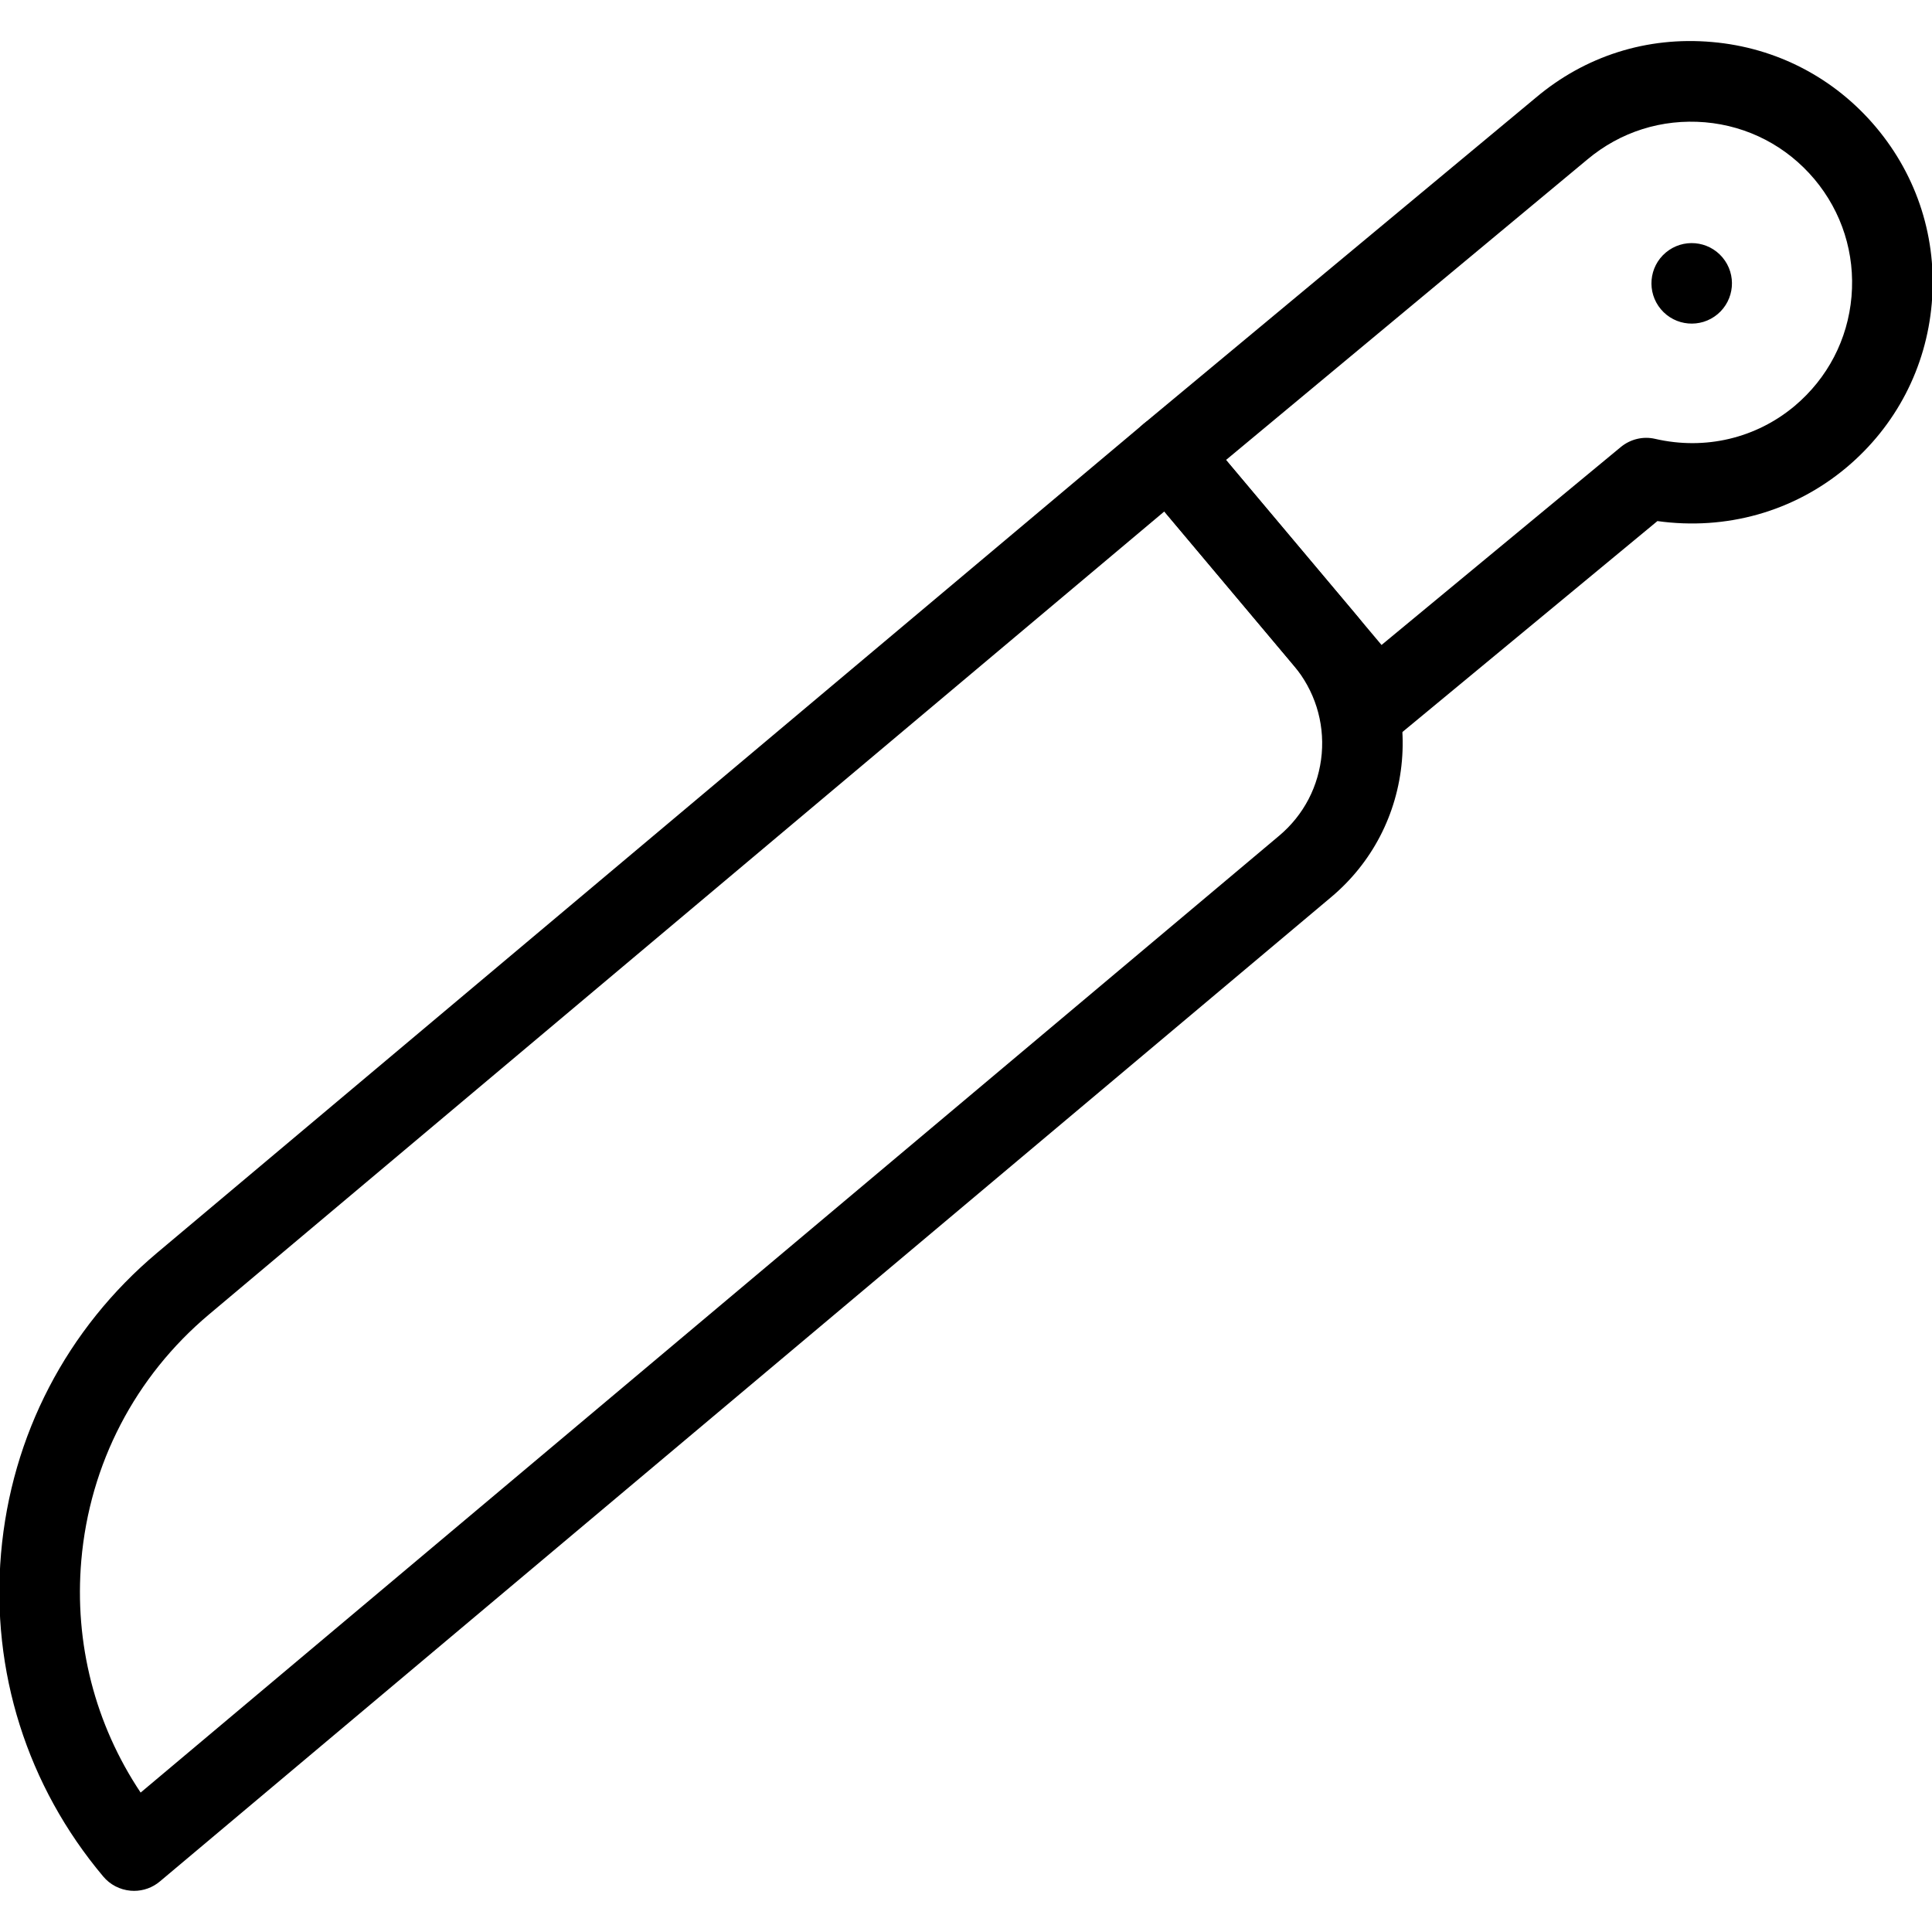 <?xml version="1.0" encoding="iso-8859-1"?>
<!-- Generator: Adobe Illustrator 19.2.1, SVG Export Plug-In . SVG Version: 6.00 Build 0)  -->
<svg version="1.1" xmlns="http://www.w3.org/2000/svg" xmlns:xlink="http://www.w3.org/1999/xlink" x="0px" y="0px"
	 viewBox="0 0 24 24" style="enable-background:new 0 0 24 24;" xml:space="preserve">
<g id="Cutting_Board_1">
</g>
<g id="Cutting_Board_2">
</g>
<g id="Chef_x27_s_Hat_1">
</g>
<g id="Chef_x27_s_Hat_2">
</g>
<g id="Kitchen_Scale">
</g>
<g id="Measuring_Cup">
</g>
<g id="Pot_1">
</g>
<g id="Pot_2">
</g>
<g id="Wok_1">
</g>
<g id="Wok_2">
</g>
<g id="Teapot">
</g>
<g id="Plate">
</g>
<g id="Sauce_Boat">
</g>
<g id="Cauldron">
</g>
<g id="Cookbook">
</g>
<g id="Salt_Pot">
</g>
<g id="Pepper_Pot_1">
</g>
<g id="Pepper_Pot_2">
</g>
<g id="Egg_Timer">
</g>
<g id="Olive_Oil_Pot">
</g>
<g id="Pancake_Griddle">
</g>
<g id="Pan">
</g>
<g id="Kettle">
</g>
<g id="Microwave">
</g>
<g id="Cooker">
</g>
<g id="Meat_Grinder">
</g>
<g id="Coffee_Maker">
</g>
<g id="Household_Mixer">
</g>
<g id="Stand_Mixer">
</g>
<g id="Hand_Blender">
</g>
<g id="Blender">
</g>
<g id="Cooker_Hood">
</g>
<g id="Refrigerator">
</g>
<g id="Freezer">
</g>
<g id="Apron">
</g>
<g id="Oven_Gloves">
</g>
<g id="Rolling_Pin">
</g>
<g id="Sieve">
</g>
<g id="Tea_Sieve">
</g>
<g id="Grater">
</g>
<g id="Knife_Holder">
</g>
<g id="Funnel">
</g>
<g id="Kitchen_Clock">
</g>
<g id="Lemon_Juicer">
</g>
<g id="Pastry_Bag_1">
</g>
<g id="Pastry_Bag_2">
</g>
<g id="Corkscrew">
</g>
<g id="Bottle_Opener">
</g>
<g id="Service">
</g>
<g id="Chopsticks">
</g>
<g id="Hatchet">
</g>
<g id="Filleting_Knife">
</g>
<g id="Bread_Knife">
</g>
<g id="Herb_Knife">
</g>
<g id="Whetting">
</g>
<g id="Cake_Knife">
</g>
<g id="Layer_58">
	<g>
		<g>
			<ellipse transform="matrix(0.766 -0.643 0.643 0.766 2.666 14.338)" cx="21.007" cy="3.511" rx="0.5" ry="0.5"/>
		</g>
		<g>
			<path d="M17.099,9.213c-0.143,0-0.284-0.061-0.383-0.179l-2.574-3.063c-0.086-0.102-0.127-0.233-0.115-0.366
				c0.012-0.132,0.076-0.255,0.179-0.34l4.874-4.053c0.61-0.514,1.377-0.762,2.188-0.69c0.798,0.069,1.521,0.445,2.037,1.059
				s0.762,1.391,0.692,2.189c-0.069,0.798-0.445,1.521-1.059,2.037c-0.657,0.551-1.498,0.784-2.349,0.666l-3.172,2.624
				C17.324,9.175,17.211,9.213,17.099,9.213z M15.23,5.714l1.932,2.298l2.97-2.457c0.119-0.099,0.278-0.139,0.43-0.103
				c0.622,0.143,1.254-0.008,1.733-0.41C22.703,4.698,22.954,4.217,23,3.685c0.046-0.533-0.118-1.052-0.462-1.461
				c-0.344-0.408-0.825-0.659-1.357-0.705C20.643,1.474,20.13,1.637,19.72,1.98L15.23,5.714z"/>
		</g>
		<g>
			<path d="M1.665,23.489c-0.015,0-0.028-0.001-0.043-0.002c-0.133-0.012-0.255-0.075-0.34-0.177
				c-0.945-1.124-1.396-2.55-1.269-4.014s0.816-2.79,1.941-3.735L14.203,5.268c0.211-0.178,0.527-0.151,0.704,0.062l1.931,2.297
				c0.43,0.511,0.635,1.159,0.577,1.824s-0.371,1.269-0.883,1.697L1.986,23.372C1.896,23.448,1.782,23.489,1.665,23.489z
				 M14.463,6.354L2.598,16.327c-0.92,0.773-1.484,1.858-1.588,3.057c-0.089,1.029,0.171,2.036,0.737,2.884L15.89,10.382
				c0.307-0.258,0.494-0.619,0.529-1.019c0.034-0.398-0.089-0.787-0.347-1.095L14.463,6.354z"/>
		</g>
	</g>
</g>
<g id="Ladle">
</g>
<g id="Sauce_Spoon">
</g>
<g id="Egg_Beater">
</g>
<g id="Meat_Fork">
</g>
<g id="Kitchen_Spoon_1">
</g>
<g id="Kitchen_Spoon_2">
</g>
<g id="Pizza_Cutter">
</g>
<g id="Potato_Musher">
</g>
<g id="Peeler">
</g>
<g id="Honey_Dipper">
</g>
<g id="Fork">
</g>
<g id="Knife">
</g>
<g id="Spoon">
</g>
<g id="Cutlery_Set">
</g>
<g id="Sugar_Bowl">
</g>
<g id="Matches">
</g>
<g id="Cezve">
</g>
</svg>
